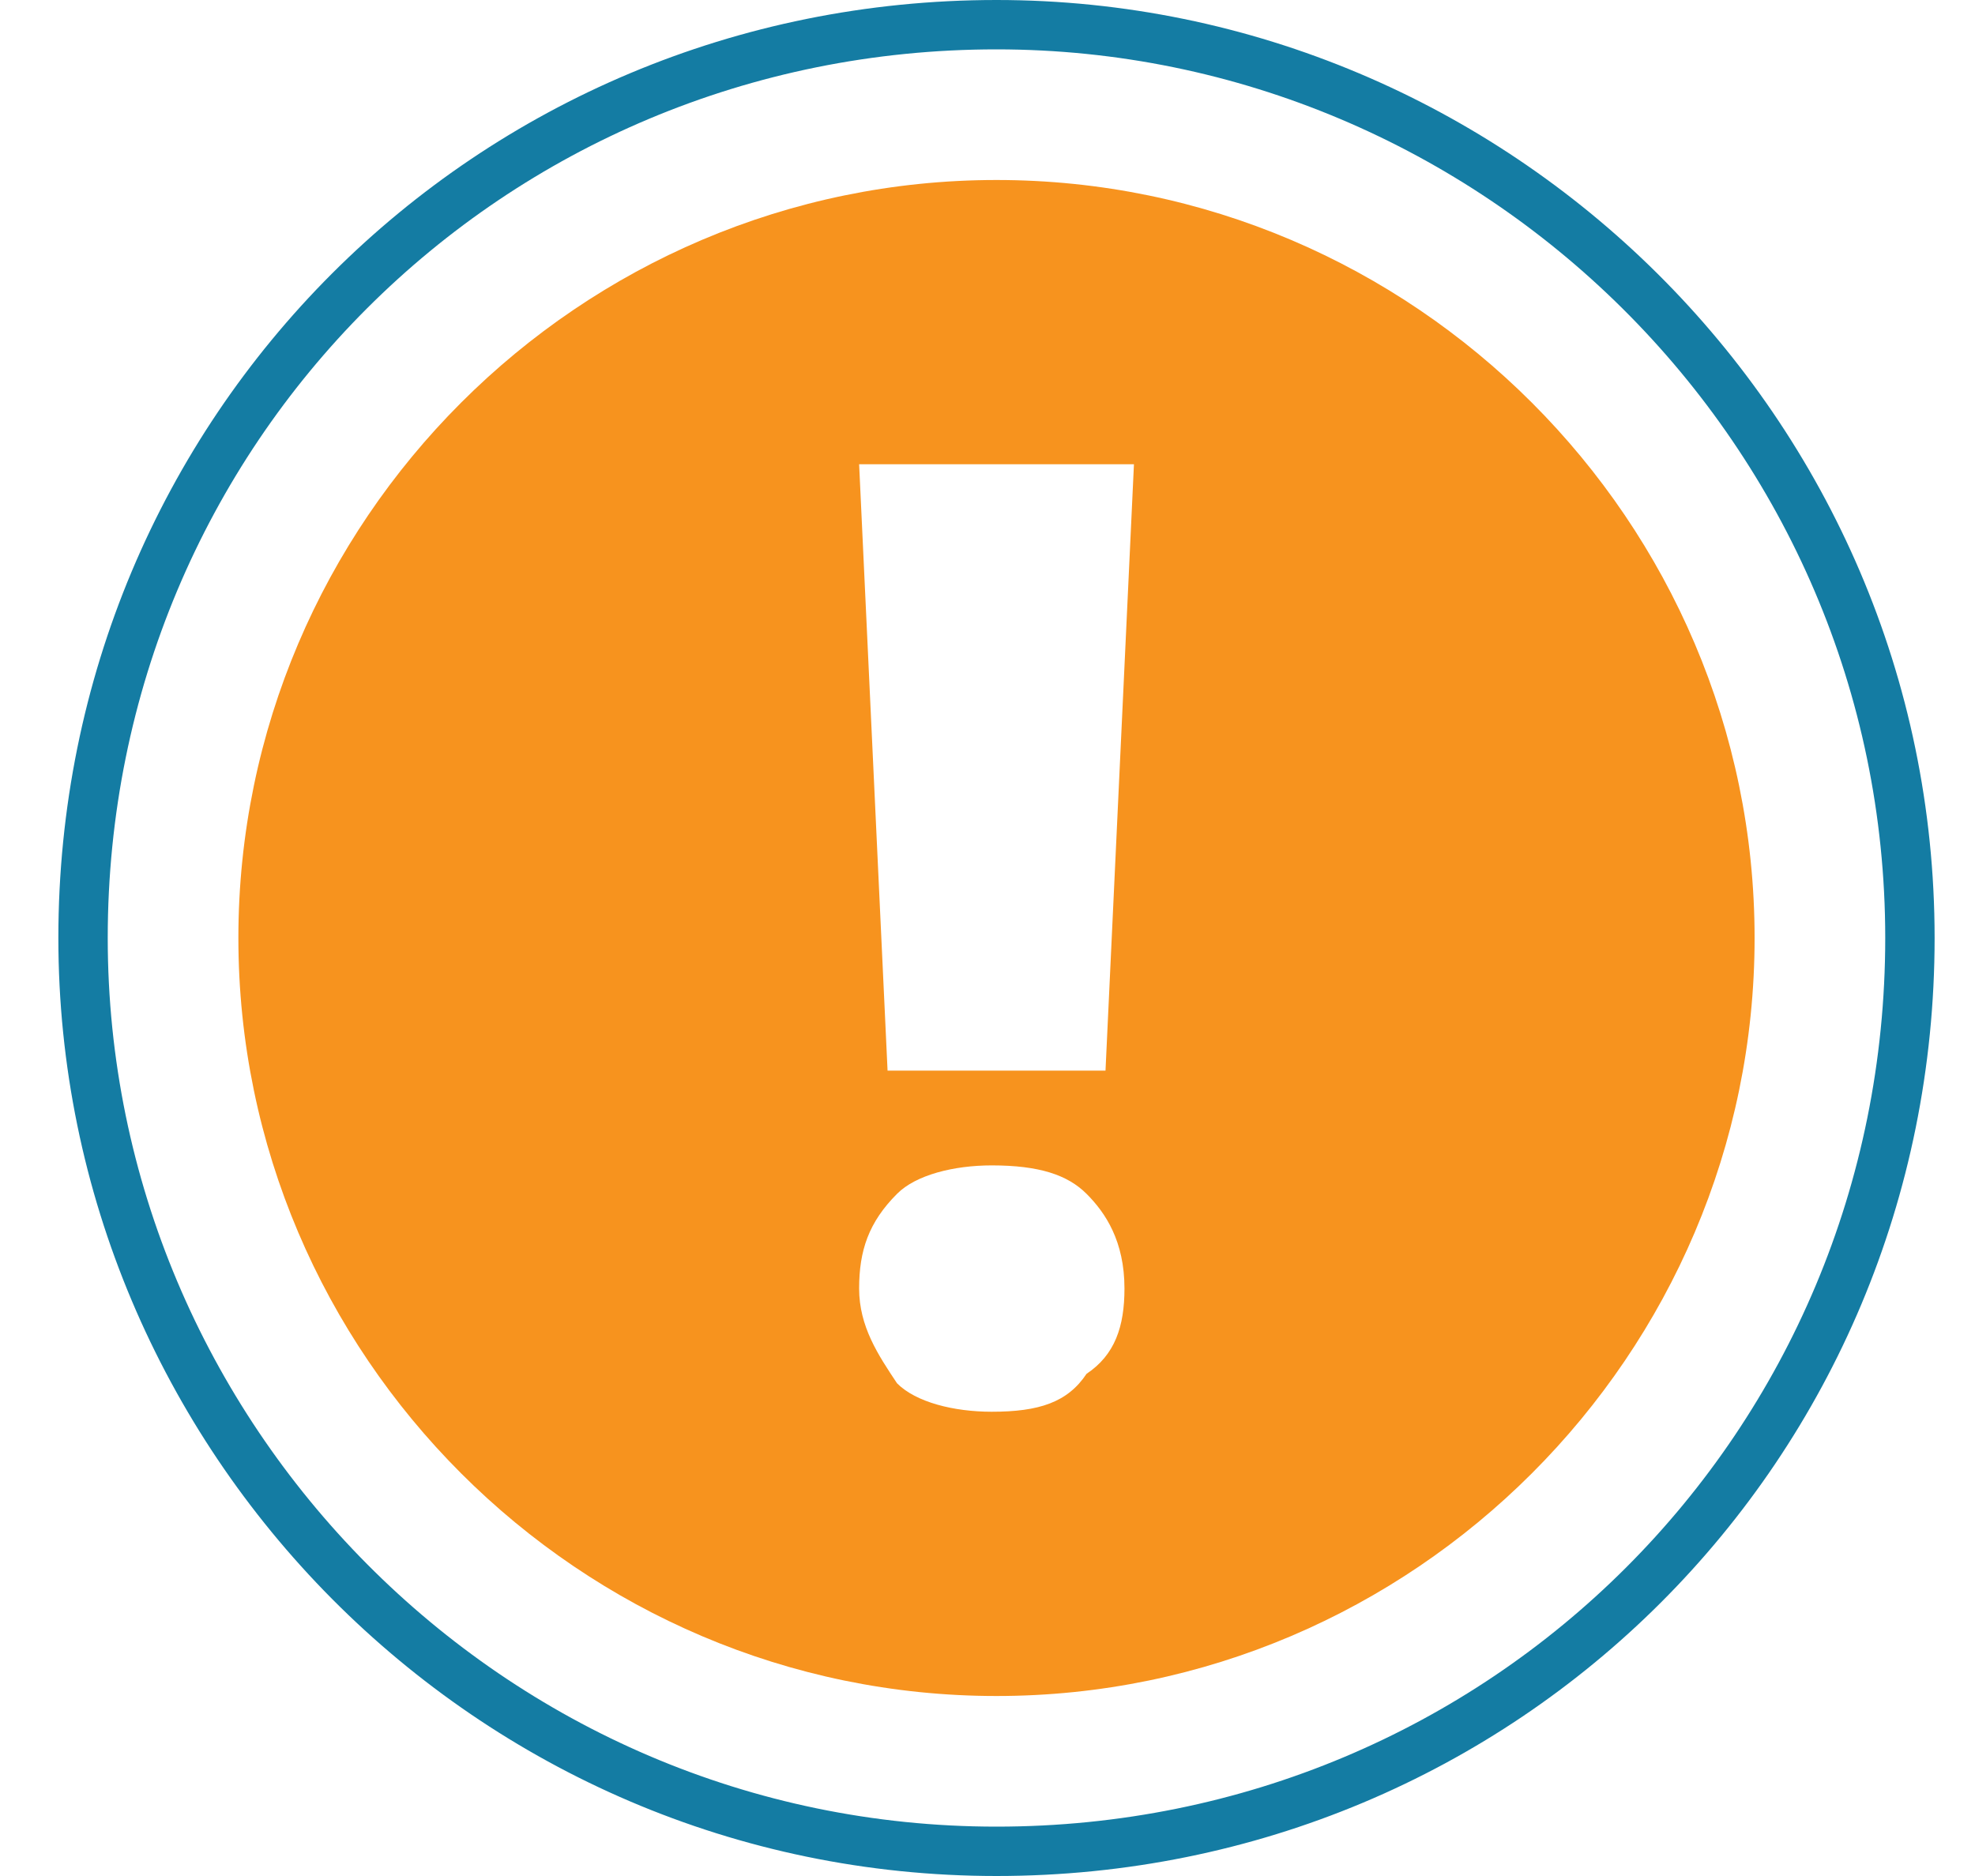 <svg width="20" height="19" viewBox="0 0 20 19" fill="none" xmlns="http://www.w3.org/2000/svg">
<g clip-path="url(#clip0)">
<path d="M19.341 9.5C19.341 14.64 15.231 18.75 10.091 18.75C4.953 18.75 0.841 14.545 0.841 9.5C0.841 4.36 4.951 0.25 10.091 0.25C15.136 0.25 19.341 4.362 19.341 9.5Z" stroke="#147CA3" stroke-width="0.5"/>
<path fill-rule="evenodd" clip-rule="evenodd" d="M10.091 17.177C14.313 17.177 17.768 13.722 17.768 9.5C17.768 5.278 14.313 1.823 10.091 1.823C5.869 1.823 2.414 5.278 2.414 9.5C2.414 13.722 5.869 17.177 10.091 17.177ZM8.7 4.702L8.988 10.843H11.195L11.483 4.702H8.7ZM9.084 12.091C8.796 12.379 8.7 12.667 8.7 13.05C8.7 13.434 8.892 13.722 9.084 14.01C9.275 14.202 9.659 14.298 10.043 14.298C10.523 14.298 10.811 14.202 11.003 13.914C11.291 13.722 11.387 13.434 11.387 13.05C11.387 12.571 11.195 12.283 11.003 12.091C10.811 11.899 10.523 11.803 10.043 11.803C9.659 11.803 9.275 11.899 9.084 12.091Z" fill="#F7931E"/>
</g>
<defs>
<clipPath id="clip0">
<rect x="0.591" width="19" height="19" fill="white"/>
</clipPath>
</defs>
</svg>
